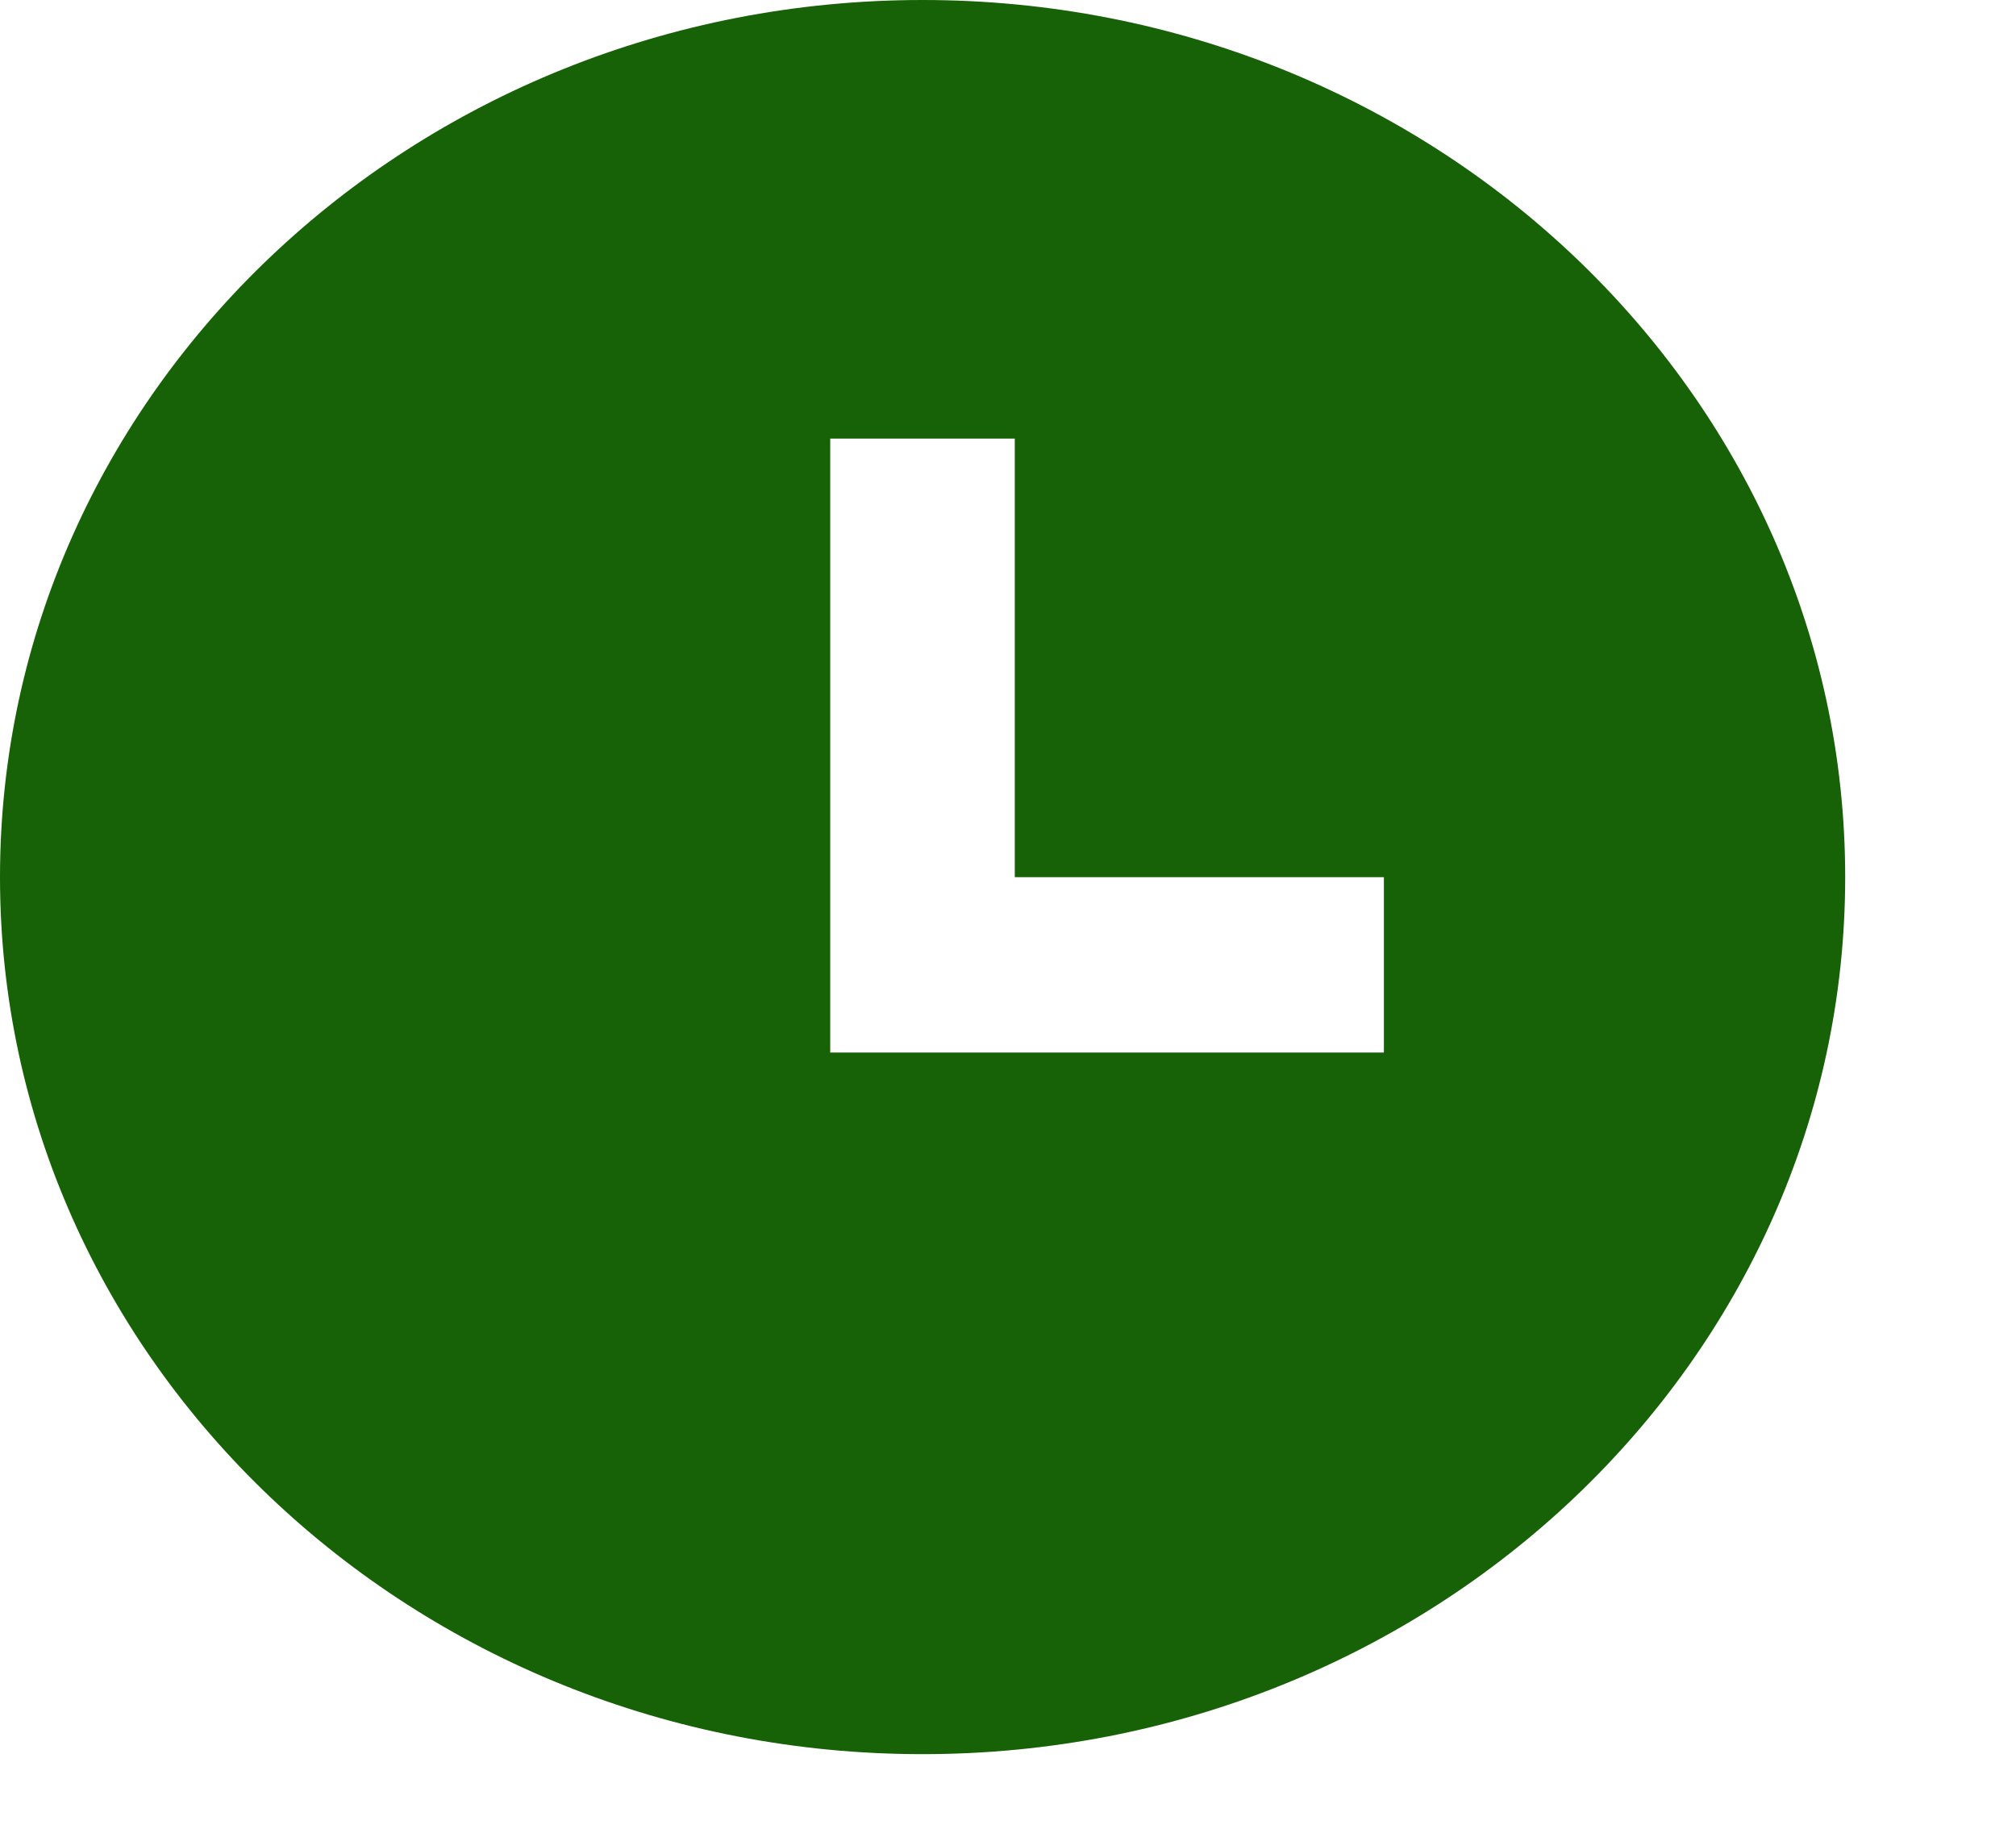 <svg width="11" height="10" viewBox="0 0 11 10" fill="none" xmlns="http://www.w3.org/2000/svg">
<path d="M5.034 9.571C2.255 9.571 0 7.427 0 4.786C0 2.144 2.255 0 5.034 0C7.812 0 10.068 2.144 10.068 4.786C10.068 7.427 7.812 9.571 5.034 9.571ZM5.537 4.786V2.393H4.53V5.743H7.551V4.786H5.537Z" fill="#176207"/>
</svg>
